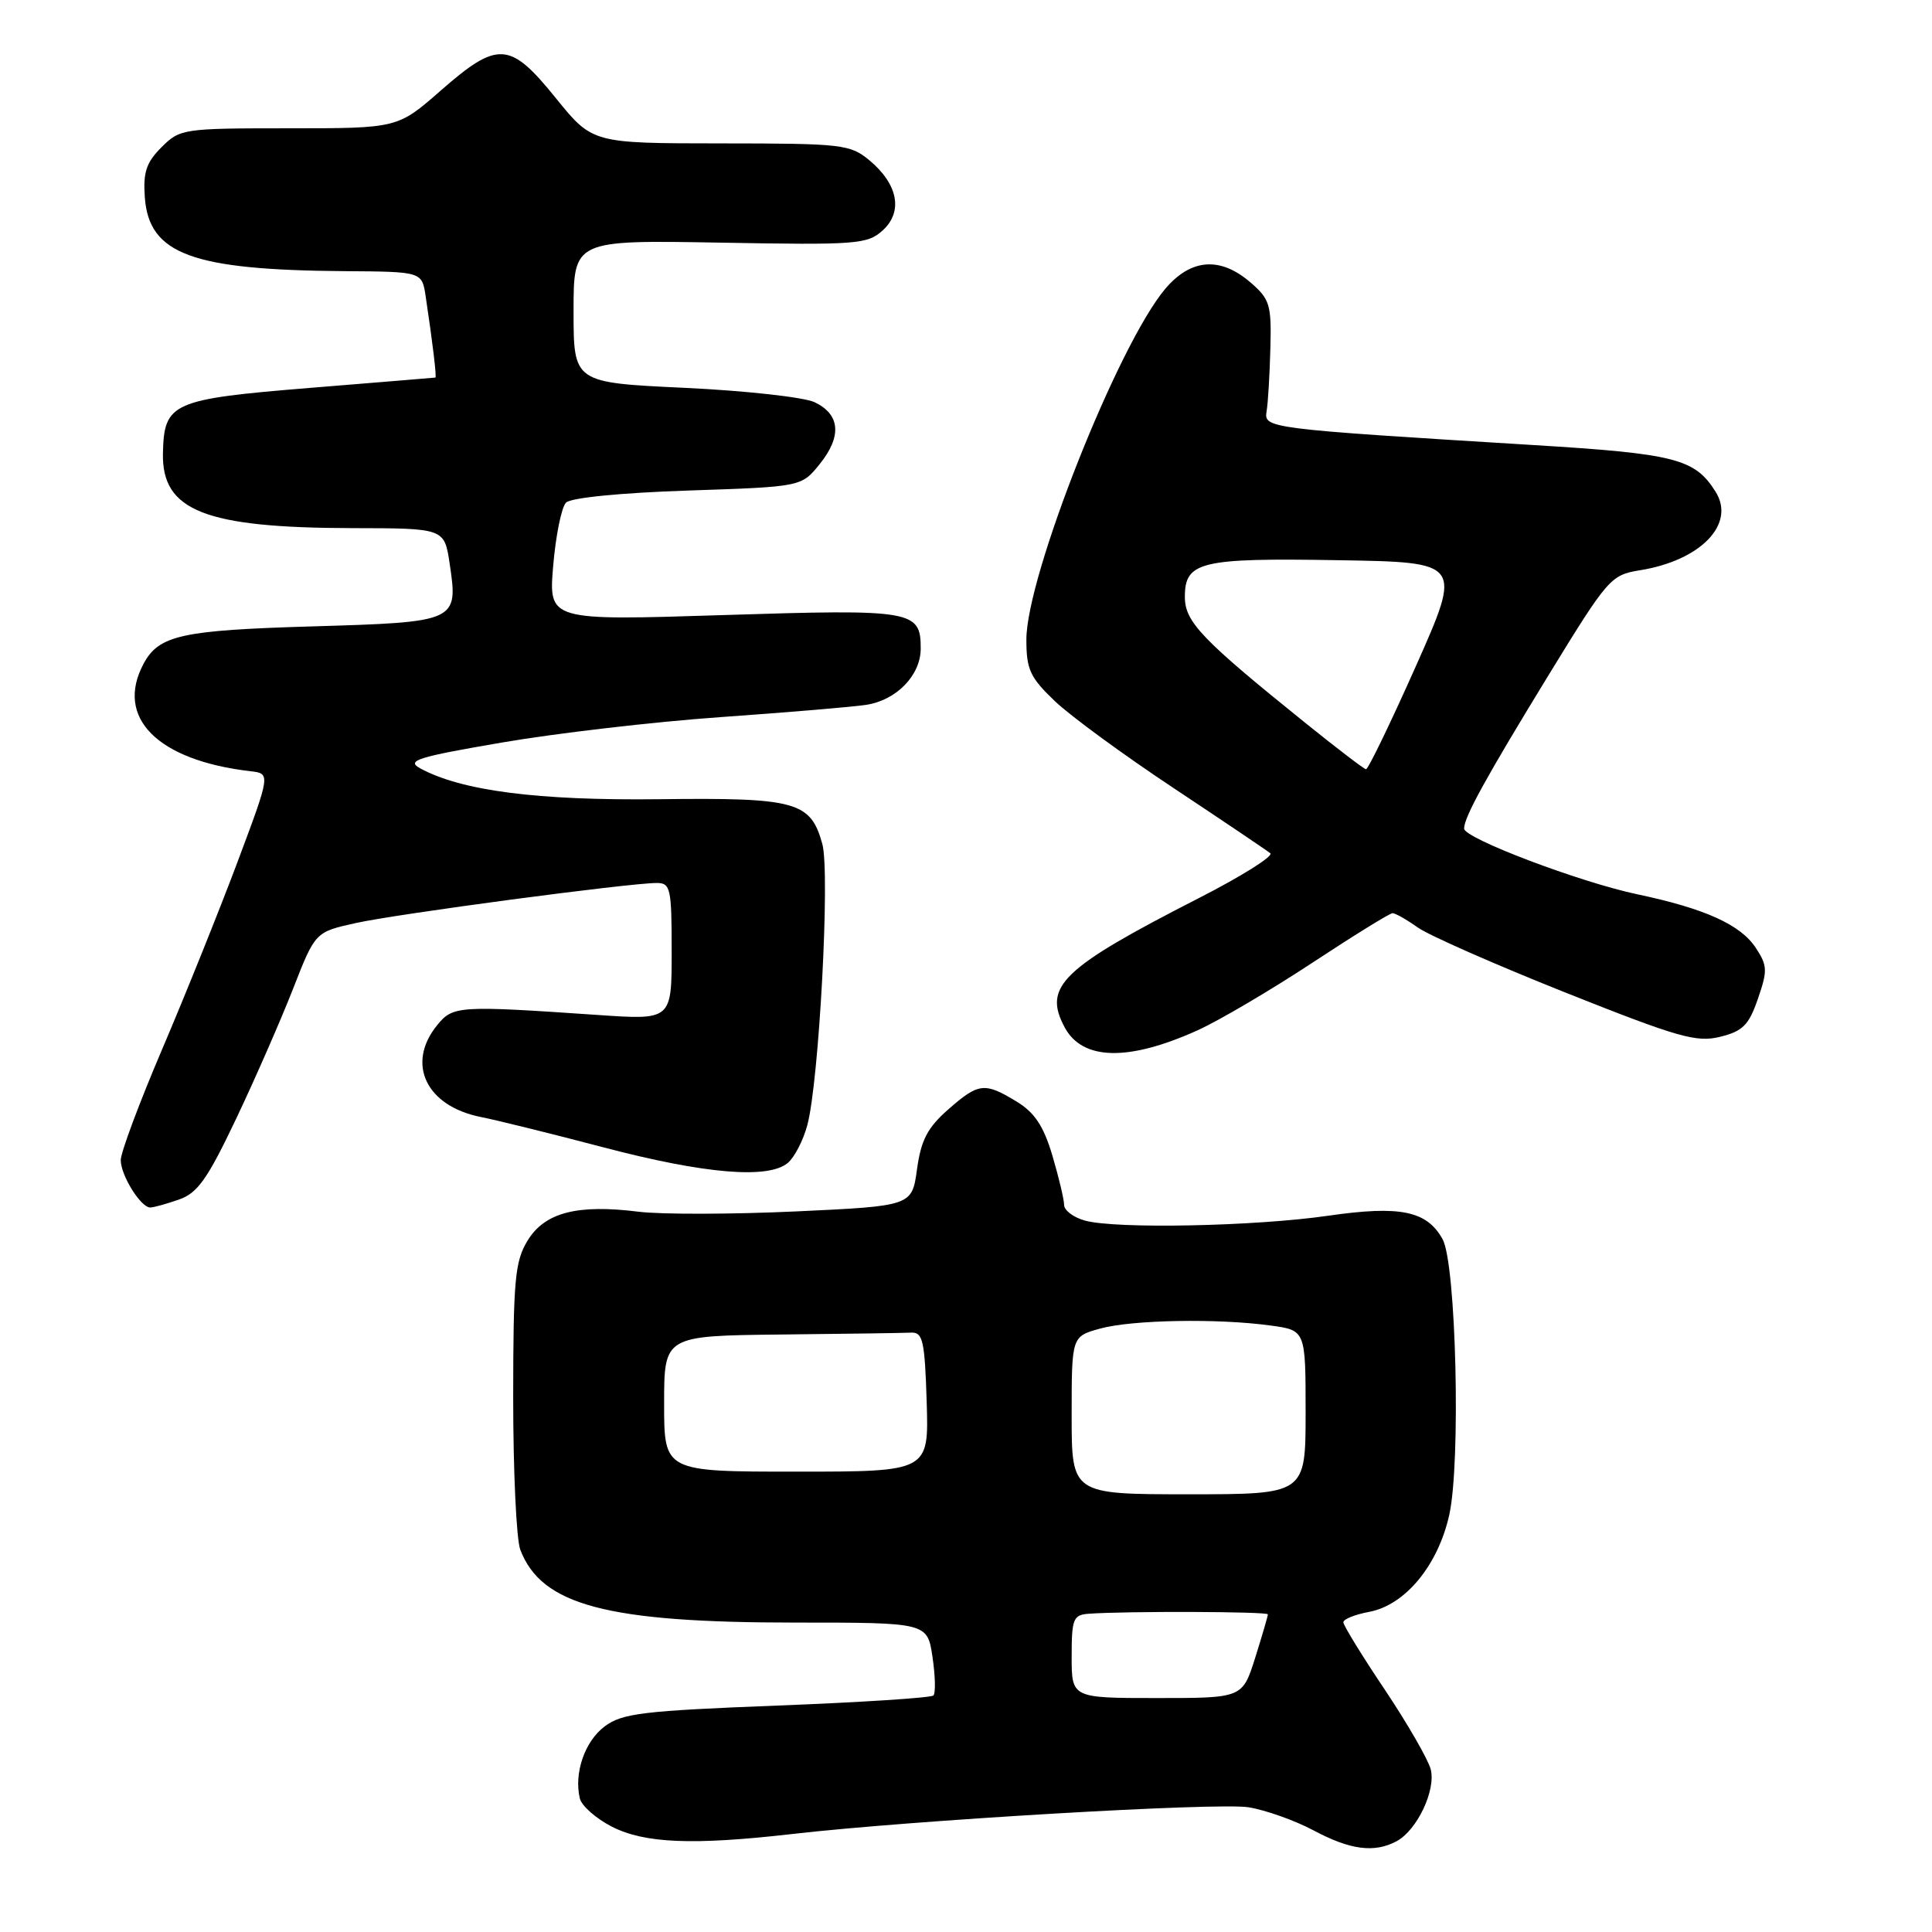 <?xml version="1.0" encoding="UTF-8" standalone="no"?>
<!DOCTYPE svg PUBLIC "-//W3C//DTD SVG 1.1//EN" "http://www.w3.org/Graphics/SVG/1.1/DTD/svg11.dtd" >
<svg xmlns="http://www.w3.org/2000/svg" xmlns:xlink="http://www.w3.org/1999/xlink" version="1.1" viewBox="0 0 256 256">
 <g >
 <path fill="currentColor"
d=" M 185.06 243.97 C 187.76 242.52 190.28 237.23 189.58 234.45 C 189.25 233.16 186.52 228.42 183.50 223.90 C 180.47 219.39 178.00 215.36 178.00 214.96 C 178.00 214.55 179.54 213.93 181.42 213.58 C 186.19 212.69 190.54 207.43 192.03 200.75 C 193.58 193.83 192.95 167.45 191.15 164.20 C 189.07 160.44 185.54 159.71 176.00 161.09 C 166.26 162.50 147.82 162.87 143.75 161.73 C 142.24 161.31 141.00 160.38 141.00 159.66 C 141.00 158.95 140.30 156.01 139.45 153.13 C 138.28 149.20 137.10 147.42 134.70 145.96 C 130.46 143.38 129.67 143.47 125.63 147.02 C 122.90 149.42 122.04 151.07 121.51 154.92 C 120.84 159.80 120.84 159.80 105.45 160.52 C 96.99 160.91 87.62 160.93 84.62 160.56 C 76.48 159.54 72.18 160.66 69.91 164.38 C 68.23 167.14 68.01 169.56 68.00 185.18 C 68.00 194.91 68.42 203.98 68.94 205.34 C 71.74 212.70 80.40 215.00 105.39 215.00 C 122.88 215.00 122.88 215.00 123.56 219.55 C 123.93 222.05 123.99 224.35 123.68 224.66 C 123.37 224.97 114.04 225.57 102.94 226.00 C 85.20 226.69 82.45 227.02 80.13 228.75 C 77.49 230.72 76.03 234.94 76.83 238.30 C 77.06 239.28 78.98 240.97 81.09 242.05 C 85.44 244.26 91.82 244.52 104.93 243.02 C 120.71 241.20 161.33 238.82 165.42 239.47 C 167.66 239.83 171.53 241.20 174.00 242.51 C 178.92 245.14 182.10 245.55 185.06 243.97 Z  M 23.70 158.95 C 26.19 158.09 27.48 156.25 31.31 148.20 C 33.84 142.87 37.23 135.12 38.84 131.00 C 41.77 123.50 41.77 123.50 47.14 122.31 C 52.56 121.10 83.37 117.00 87.02 117.00 C 88.85 117.00 89.00 117.69 89.00 126.08 C 89.00 135.16 89.00 135.16 79.25 134.49 C 60.68 133.22 60.02 133.26 57.91 135.86 C 53.78 140.96 56.47 146.57 63.72 148.01 C 65.80 148.42 73.12 150.23 80.00 152.04 C 93.36 155.55 101.78 156.26 104.38 154.10 C 105.26 153.37 106.43 151.12 106.97 149.10 C 108.53 143.32 110.01 115.60 108.96 111.82 C 107.41 106.21 105.49 105.68 87.38 105.90 C 71.25 106.09 61.16 104.79 55.68 101.81 C 53.79 100.78 55.25 100.32 66.50 98.39 C 73.65 97.16 86.70 95.64 95.50 95.02 C 104.30 94.40 112.96 93.67 114.75 93.40 C 118.79 92.79 122.00 89.48 122.00 85.93 C 122.00 80.87 121.00 80.70 95.85 81.50 C 72.69 82.24 72.69 82.24 73.30 74.97 C 73.64 70.97 74.40 67.20 75.00 66.60 C 75.65 65.95 82.25 65.30 91.14 65.00 C 106.19 64.50 106.19 64.50 108.61 61.50 C 111.57 57.83 111.34 54.92 107.95 53.30 C 106.55 52.63 98.79 51.77 90.70 51.39 C 76.00 50.70 76.00 50.70 76.00 41.25 C 76.00 31.81 76.00 31.81 95.39 32.15 C 113.51 32.48 114.93 32.37 116.95 30.54 C 119.69 28.07 119.00 24.40 115.21 21.25 C 112.64 19.12 111.64 19.01 95.50 19.00 C 78.50 18.99 78.50 18.99 73.65 13.00 C 67.57 5.47 65.98 5.37 58.40 12.00 C 52.69 17.00 52.69 17.00 38.30 17.00 C 24.27 17.00 23.85 17.06 21.40 19.51 C 19.38 21.53 18.95 22.83 19.19 26.16 C 19.75 33.69 25.44 35.78 45.70 35.93 C 55.91 36.00 55.91 36.00 56.40 39.25 C 57.31 45.28 57.88 50.00 57.69 50.03 C 57.58 50.05 50.15 50.66 41.17 51.39 C 22.75 52.89 21.74 53.34 21.59 60.06 C 21.43 67.68 27.14 69.94 46.69 69.98 C 58.88 70.00 58.88 70.00 59.58 74.67 C 60.73 82.38 60.63 82.43 41.39 83.00 C 24.02 83.51 21.05 84.17 19.02 87.96 C 15.21 95.08 20.86 100.76 33.18 102.19 C 35.86 102.50 35.86 102.50 31.45 114.27 C 29.02 120.74 24.55 131.85 21.52 138.95 C 18.48 146.06 16.00 152.71 16.00 153.72 C 16.00 155.74 18.65 160.00 19.91 160.00 C 20.34 160.00 22.05 159.53 23.70 158.95 Z  M 158.71 136.51 C 161.57 135.21 168.40 131.19 173.89 127.57 C 179.37 123.96 184.16 121.00 184.52 121.00 C 184.89 121.00 186.39 121.85 187.85 122.89 C 189.31 123.93 198.12 127.81 207.43 131.52 C 222.38 137.47 224.78 138.16 227.93 137.38 C 230.93 136.64 231.73 135.83 232.93 132.35 C 234.22 128.62 234.20 127.95 232.66 125.61 C 230.65 122.53 225.92 120.39 216.96 118.50 C 209.29 116.88 194.00 111.08 194.00 109.79 C 194.00 108.27 196.91 102.99 205.26 89.35 C 213.04 76.65 213.44 76.19 217.26 75.57 C 225.35 74.28 230.03 69.44 227.32 65.15 C 224.56 60.77 222.01 60.12 203.00 58.96 C 167.84 56.80 167.46 56.75 167.83 54.50 C 168.02 53.40 168.24 49.65 168.33 46.17 C 168.49 40.37 168.26 39.63 165.69 37.42 C 161.69 33.97 157.81 34.26 154.42 38.25 C 148.16 45.64 136.00 76.32 136.00 84.75 C 136.00 88.72 136.49 89.77 139.78 92.91 C 141.86 94.89 148.95 100.08 155.53 104.44 C 162.11 108.81 167.87 112.69 168.32 113.06 C 168.77 113.44 164.50 116.12 158.82 119.02 C 140.67 128.30 138.17 130.71 141.07 136.12 C 143.43 140.53 149.51 140.67 158.71 136.51 Z  M 142.00 219.50 C 142.00 214.51 142.21 213.98 144.25 213.83 C 149.25 213.47 168.00 213.53 168.00 213.91 C 168.00 214.14 167.24 216.73 166.32 219.66 C 164.63 225.00 164.63 225.00 153.32 225.00 C 142.00 225.00 142.00 225.00 142.00 219.50 Z  M 142.00 187.55 C 142.00 177.09 142.00 177.09 145.75 176.05 C 149.96 174.88 161.34 174.67 168.36 175.64 C 173.00 176.27 173.00 176.27 173.00 187.14 C 173.00 198.00 173.00 198.00 157.50 198.00 C 142.00 198.00 142.00 198.00 142.00 187.55 Z  M 88.00 186.00 C 88.00 177.00 88.00 177.00 103.50 176.83 C 112.03 176.74 119.79 176.63 120.75 176.58 C 122.28 176.51 122.54 177.68 122.79 185.75 C 123.08 195.00 123.08 195.00 105.54 195.00 C 88.00 195.00 88.00 195.00 88.00 186.00 Z  M 173.00 95.82 C 159.21 84.71 157.00 82.40 157.00 79.09 C 157.00 74.41 159.05 73.92 177.35 74.23 C 193.73 74.50 193.73 74.50 187.62 88.25 C 184.25 95.81 181.28 101.96 181.00 101.93 C 180.72 101.89 177.12 99.14 173.00 95.82 Z "/>
</g>
</svg>